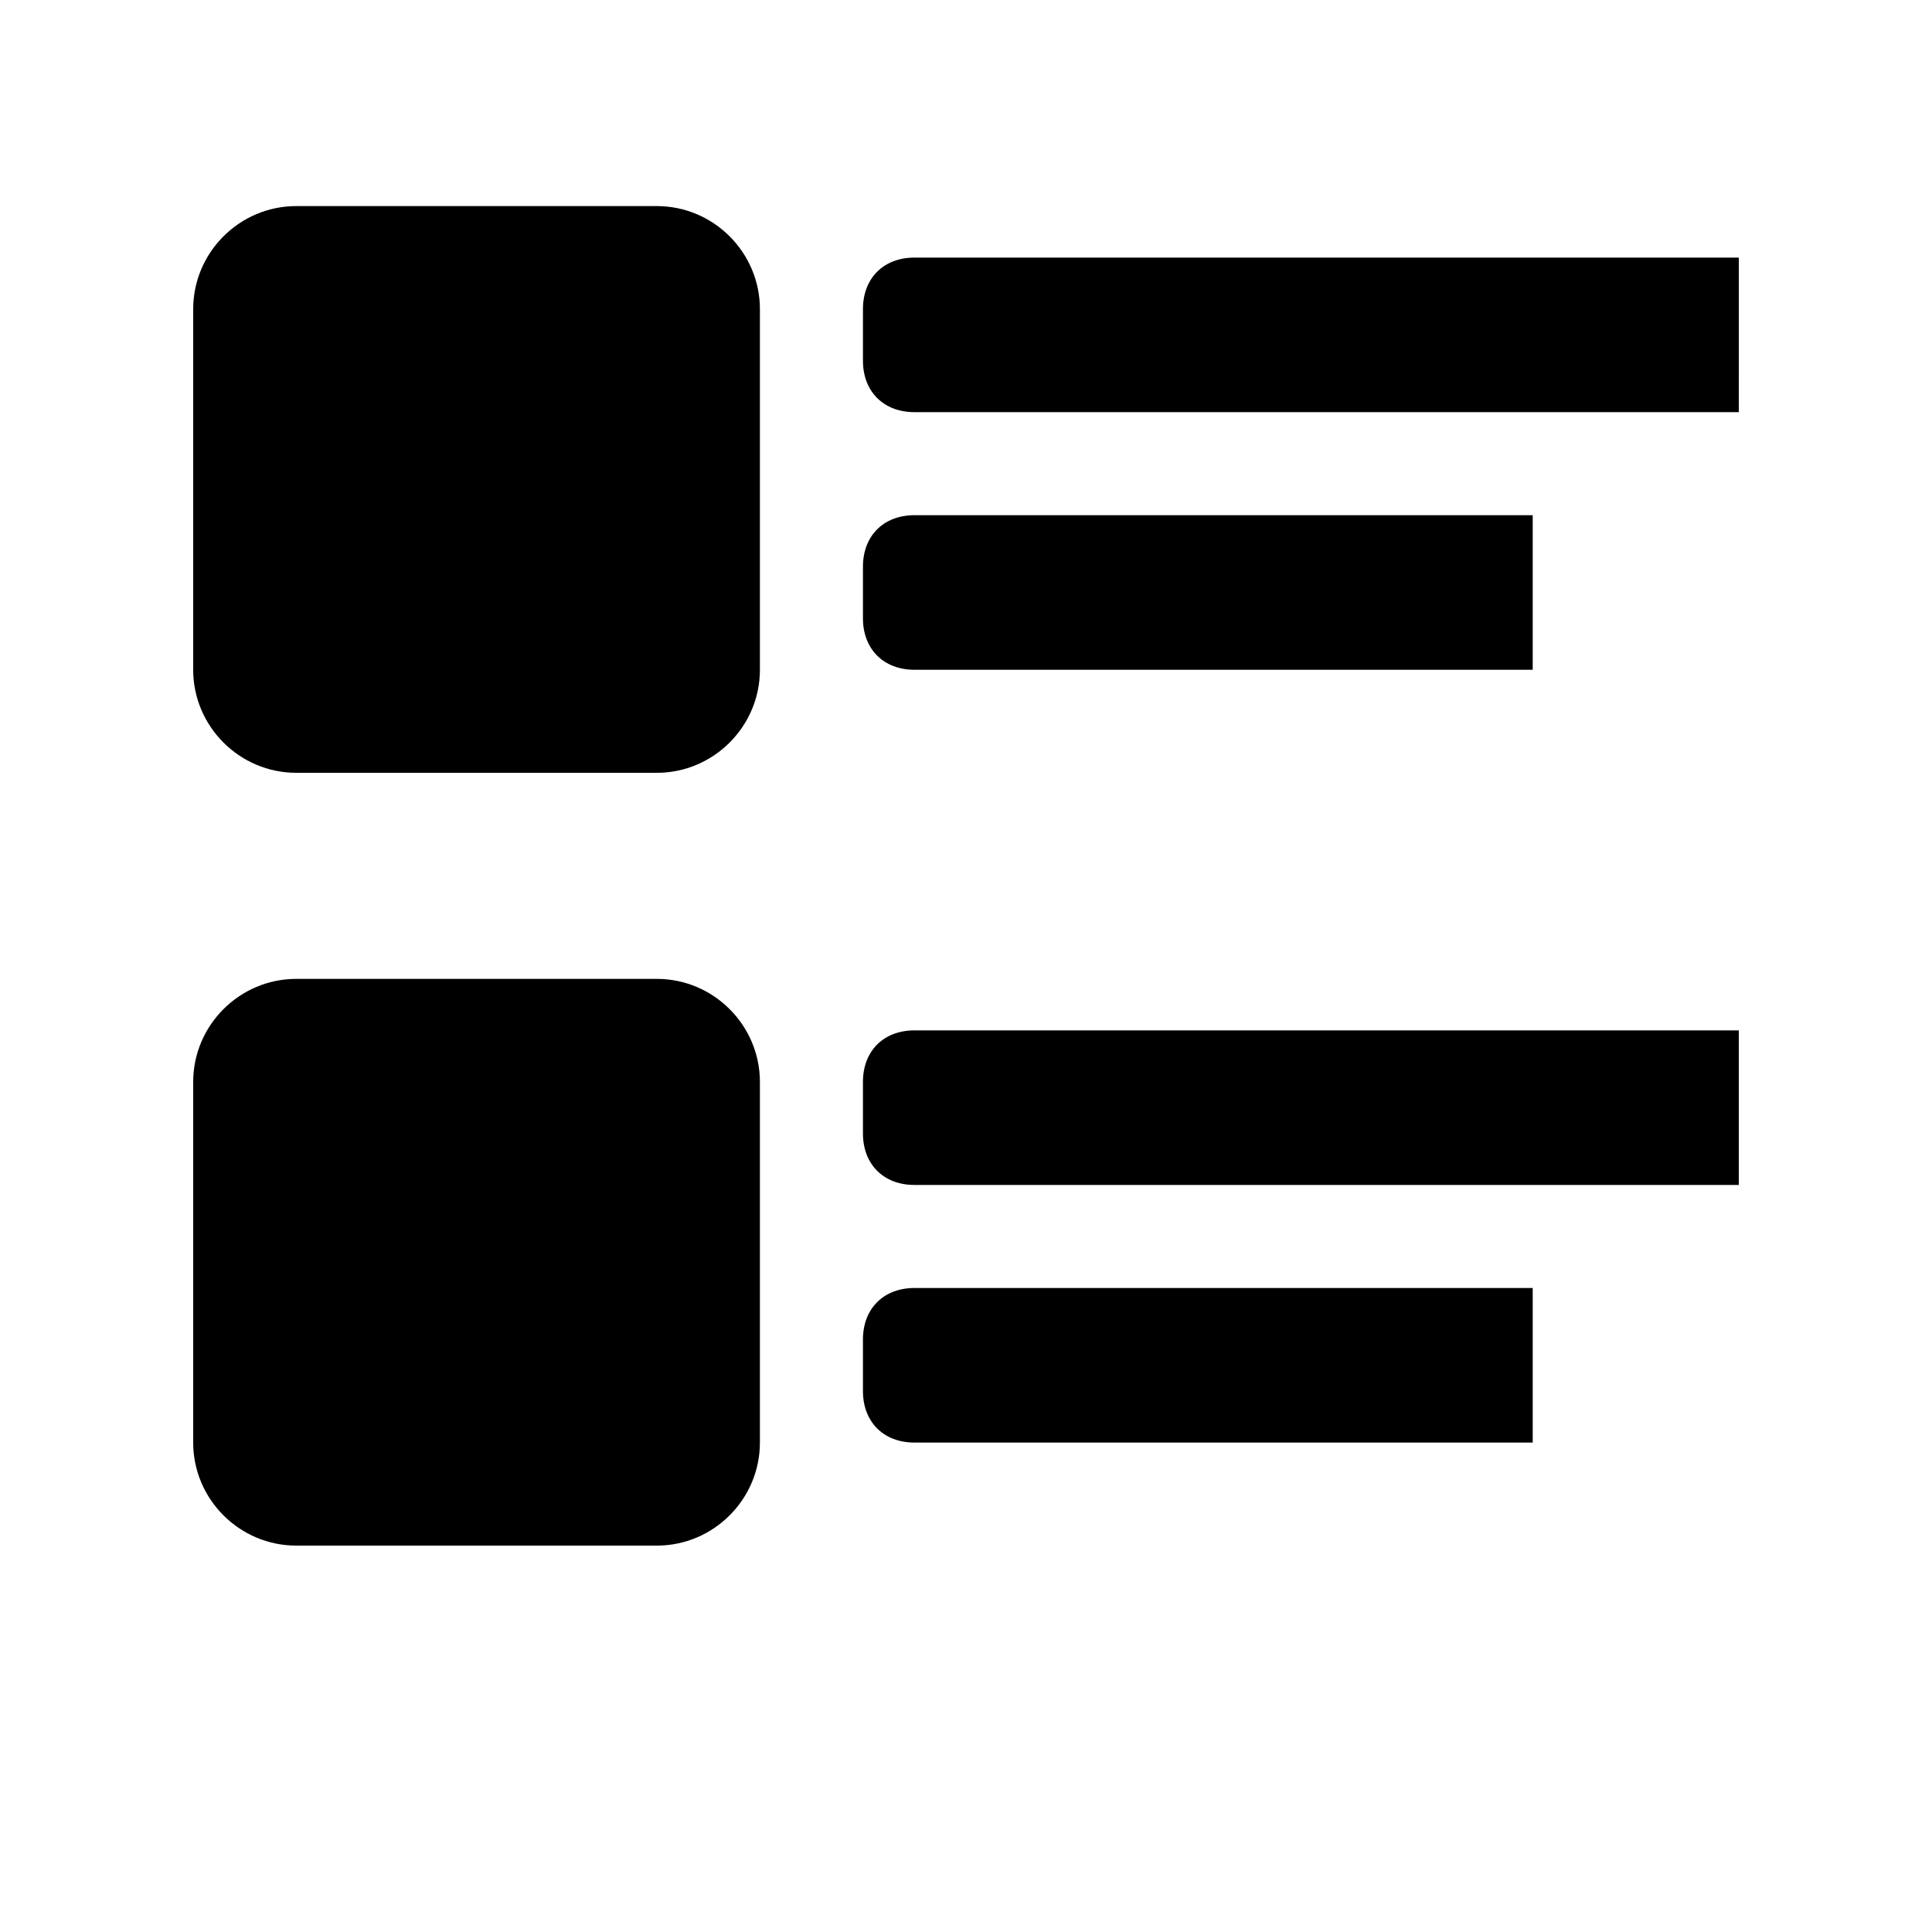 <?xml version="1.0" encoding="UTF-8"?>
<svg width="700pt" height="700pt" version="1.1" viewBox="0 0 700 700" xmlns="http://www.w3.org/2000/svg">
 <g>
  <path d="m275.33 522.67c0 20.535-16.801 37.332-37.332 37.332h-130.67c-20.535 0-37.332-16.801-37.332-37.332v-130.67c0-20.535 16.801-37.332 37.332-37.332h130.67c20.535 0 37.332 16.801 37.332 37.332z"/>
  <path d="m630 429.33h-298.67c-11.199 0-18.668-7.465-18.668-18.668v-18.668c0-11.199 7.465-18.668 18.668-18.668h298.67z"/>
  <path d="m555.33 522.67h-224c-11.199 0-18.668-7.465-18.668-18.668v-18.668c0-11.199 7.465-18.668 18.668-18.668h224z"/>
  <path d="m275.33 242.67c0 20.535-16.801 37.332-37.332 37.332h-130.67c-20.535 0-37.332-16.801-37.332-37.332v-130.67c0-20.535 16.801-37.332 37.332-37.332h130.67c20.535 0 37.332 16.801 37.332 37.332z"/>
  <path d="m630 149.33h-298.67c-11.199 0-18.668-7.465-18.668-18.668l0.004-18.664c0-11.199 7.465-18.668 18.668-18.668h298.67z"/>
  <path d="m555.33 242.67h-224c-11.199 0-18.668-7.465-18.668-18.668v-18.668c0-11.199 7.465-18.668 18.668-18.668h224z"/>
 </g>
</svg>
